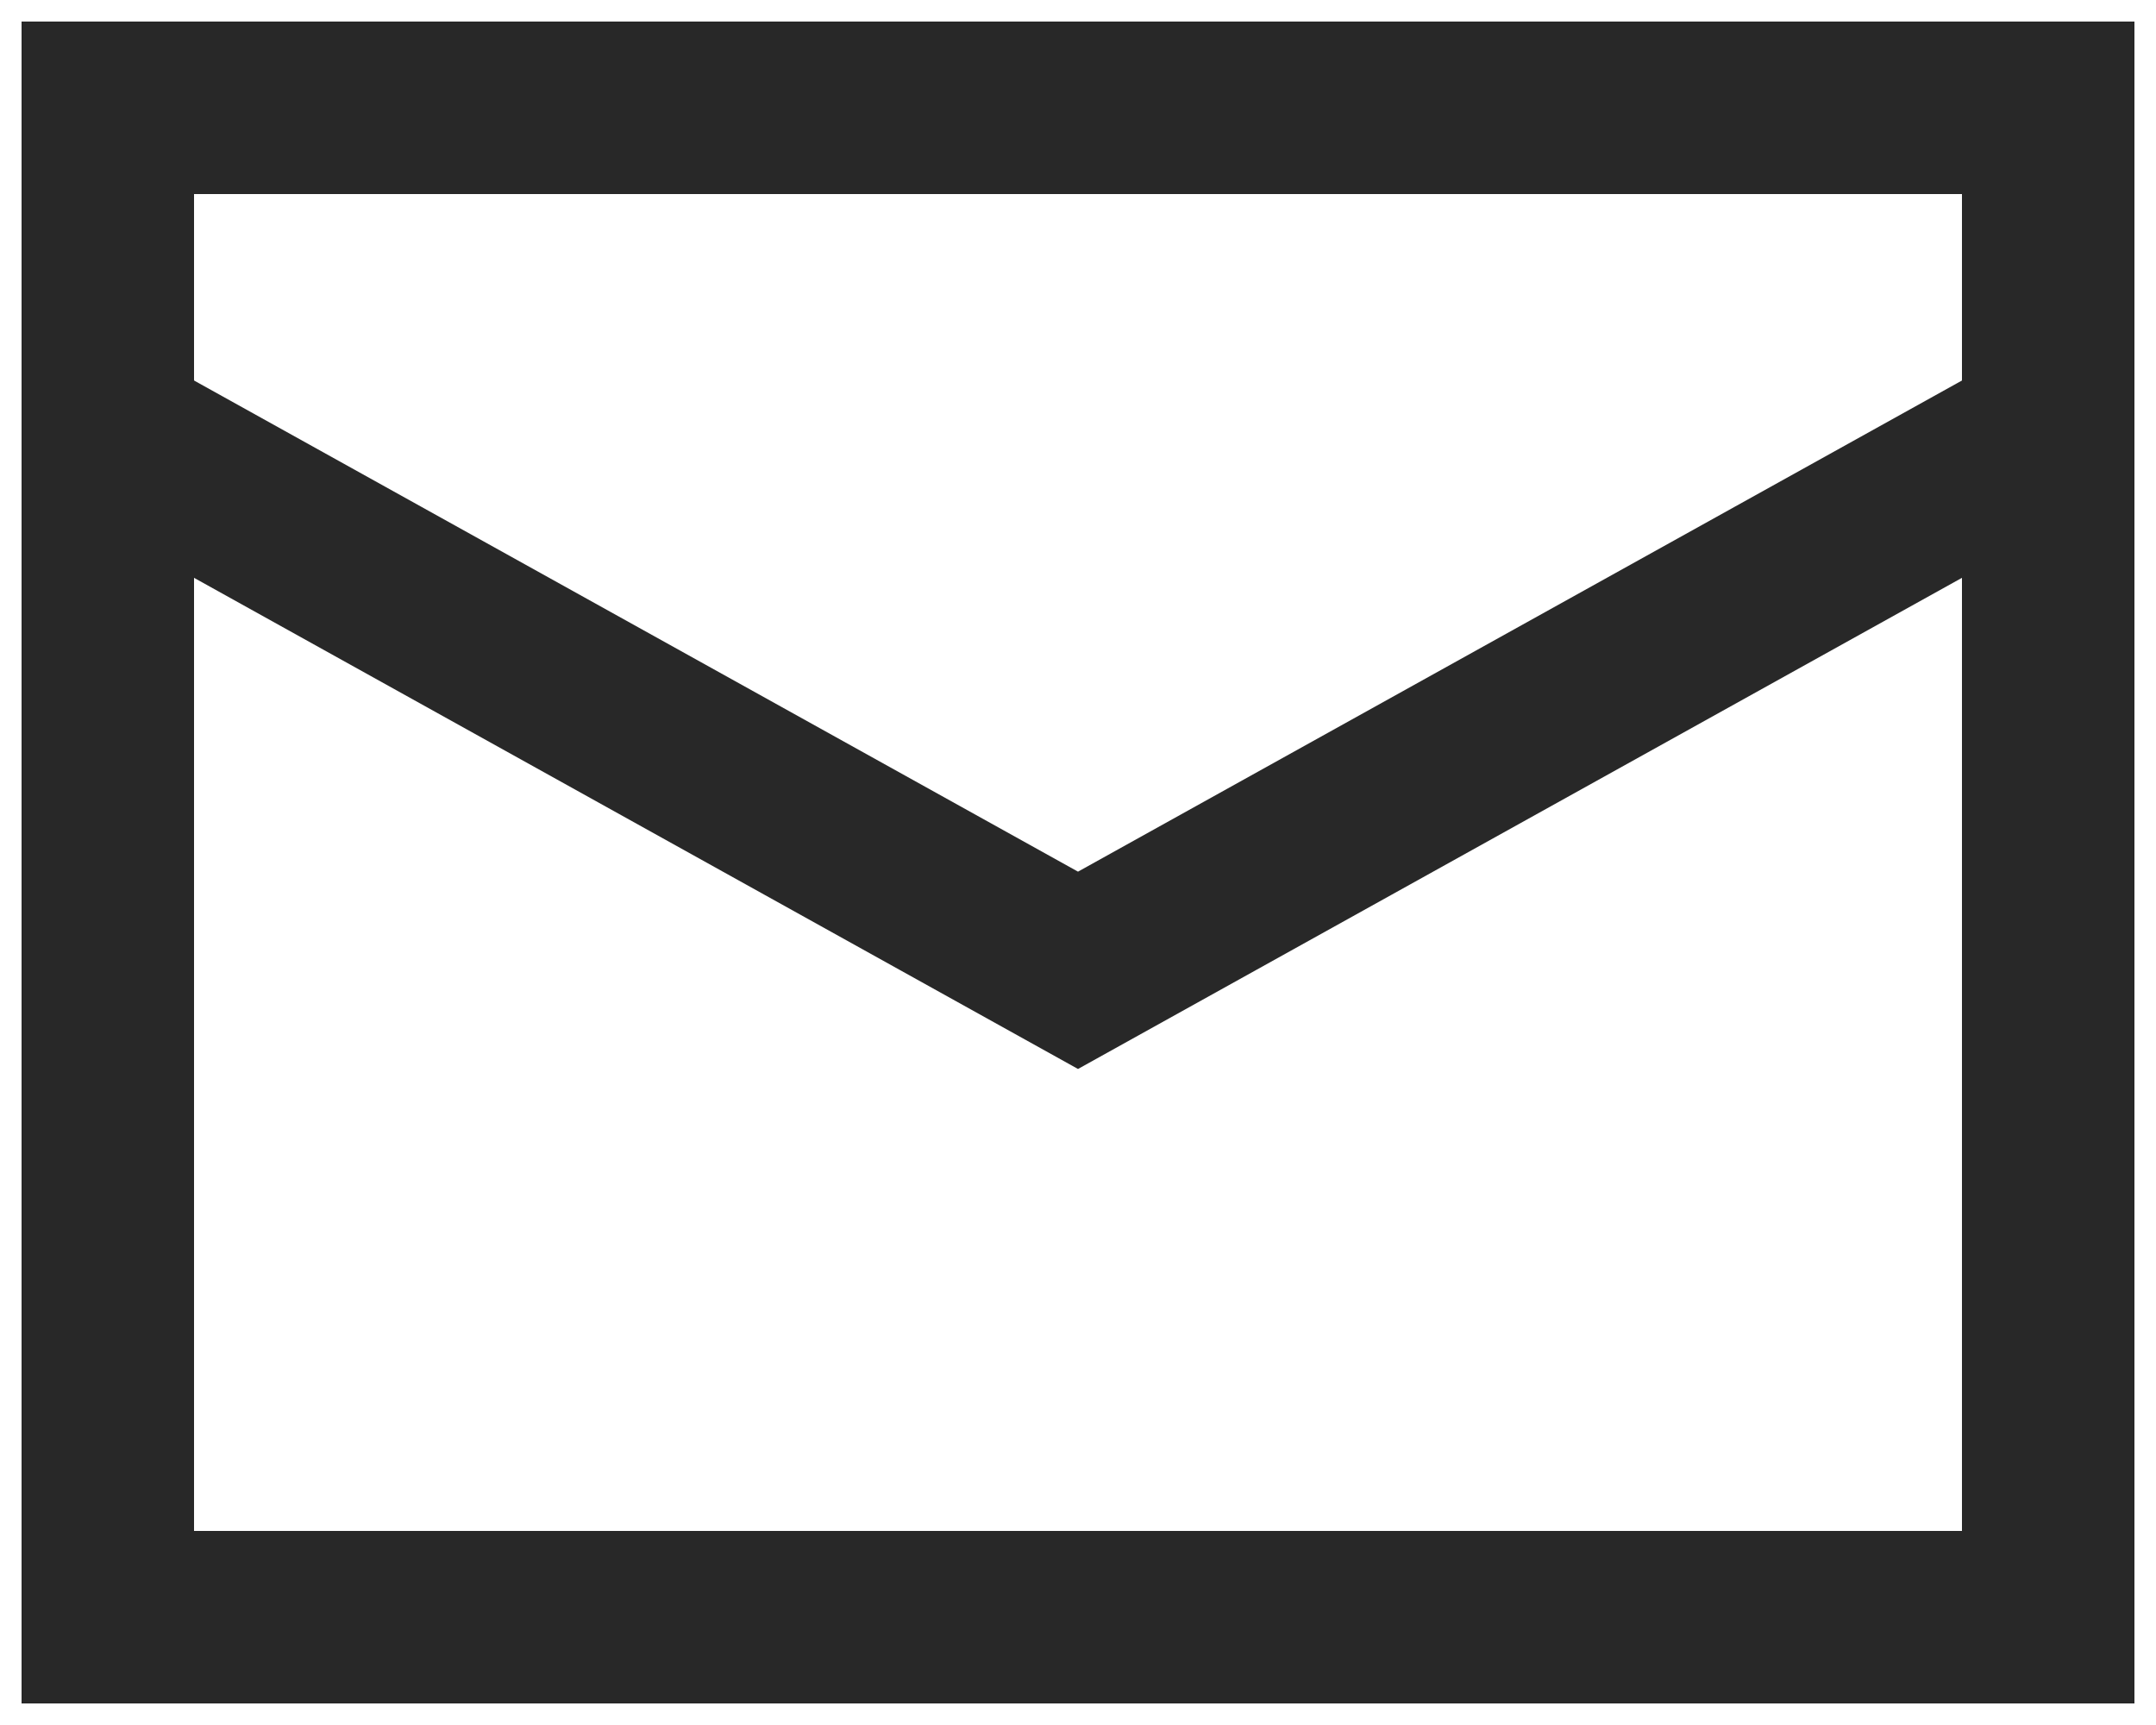 <svg xmlns:xlink="http://www.w3.org/1999/xlink" xmlns="http://www.w3.org/2000/svg" focusable="false" width="20" height="16" class="icon icon--header-email   " viewBox="0 0 20 16">
      <path d="M19 4l-9 5-9-5" fill="none" stroke="#282828" stroke-width="1.6px"></path>
      <path stroke="#282828" fill="none" stroke-width="1.6px" d="M1 1h18v14H1z"></path>
    </svg>
